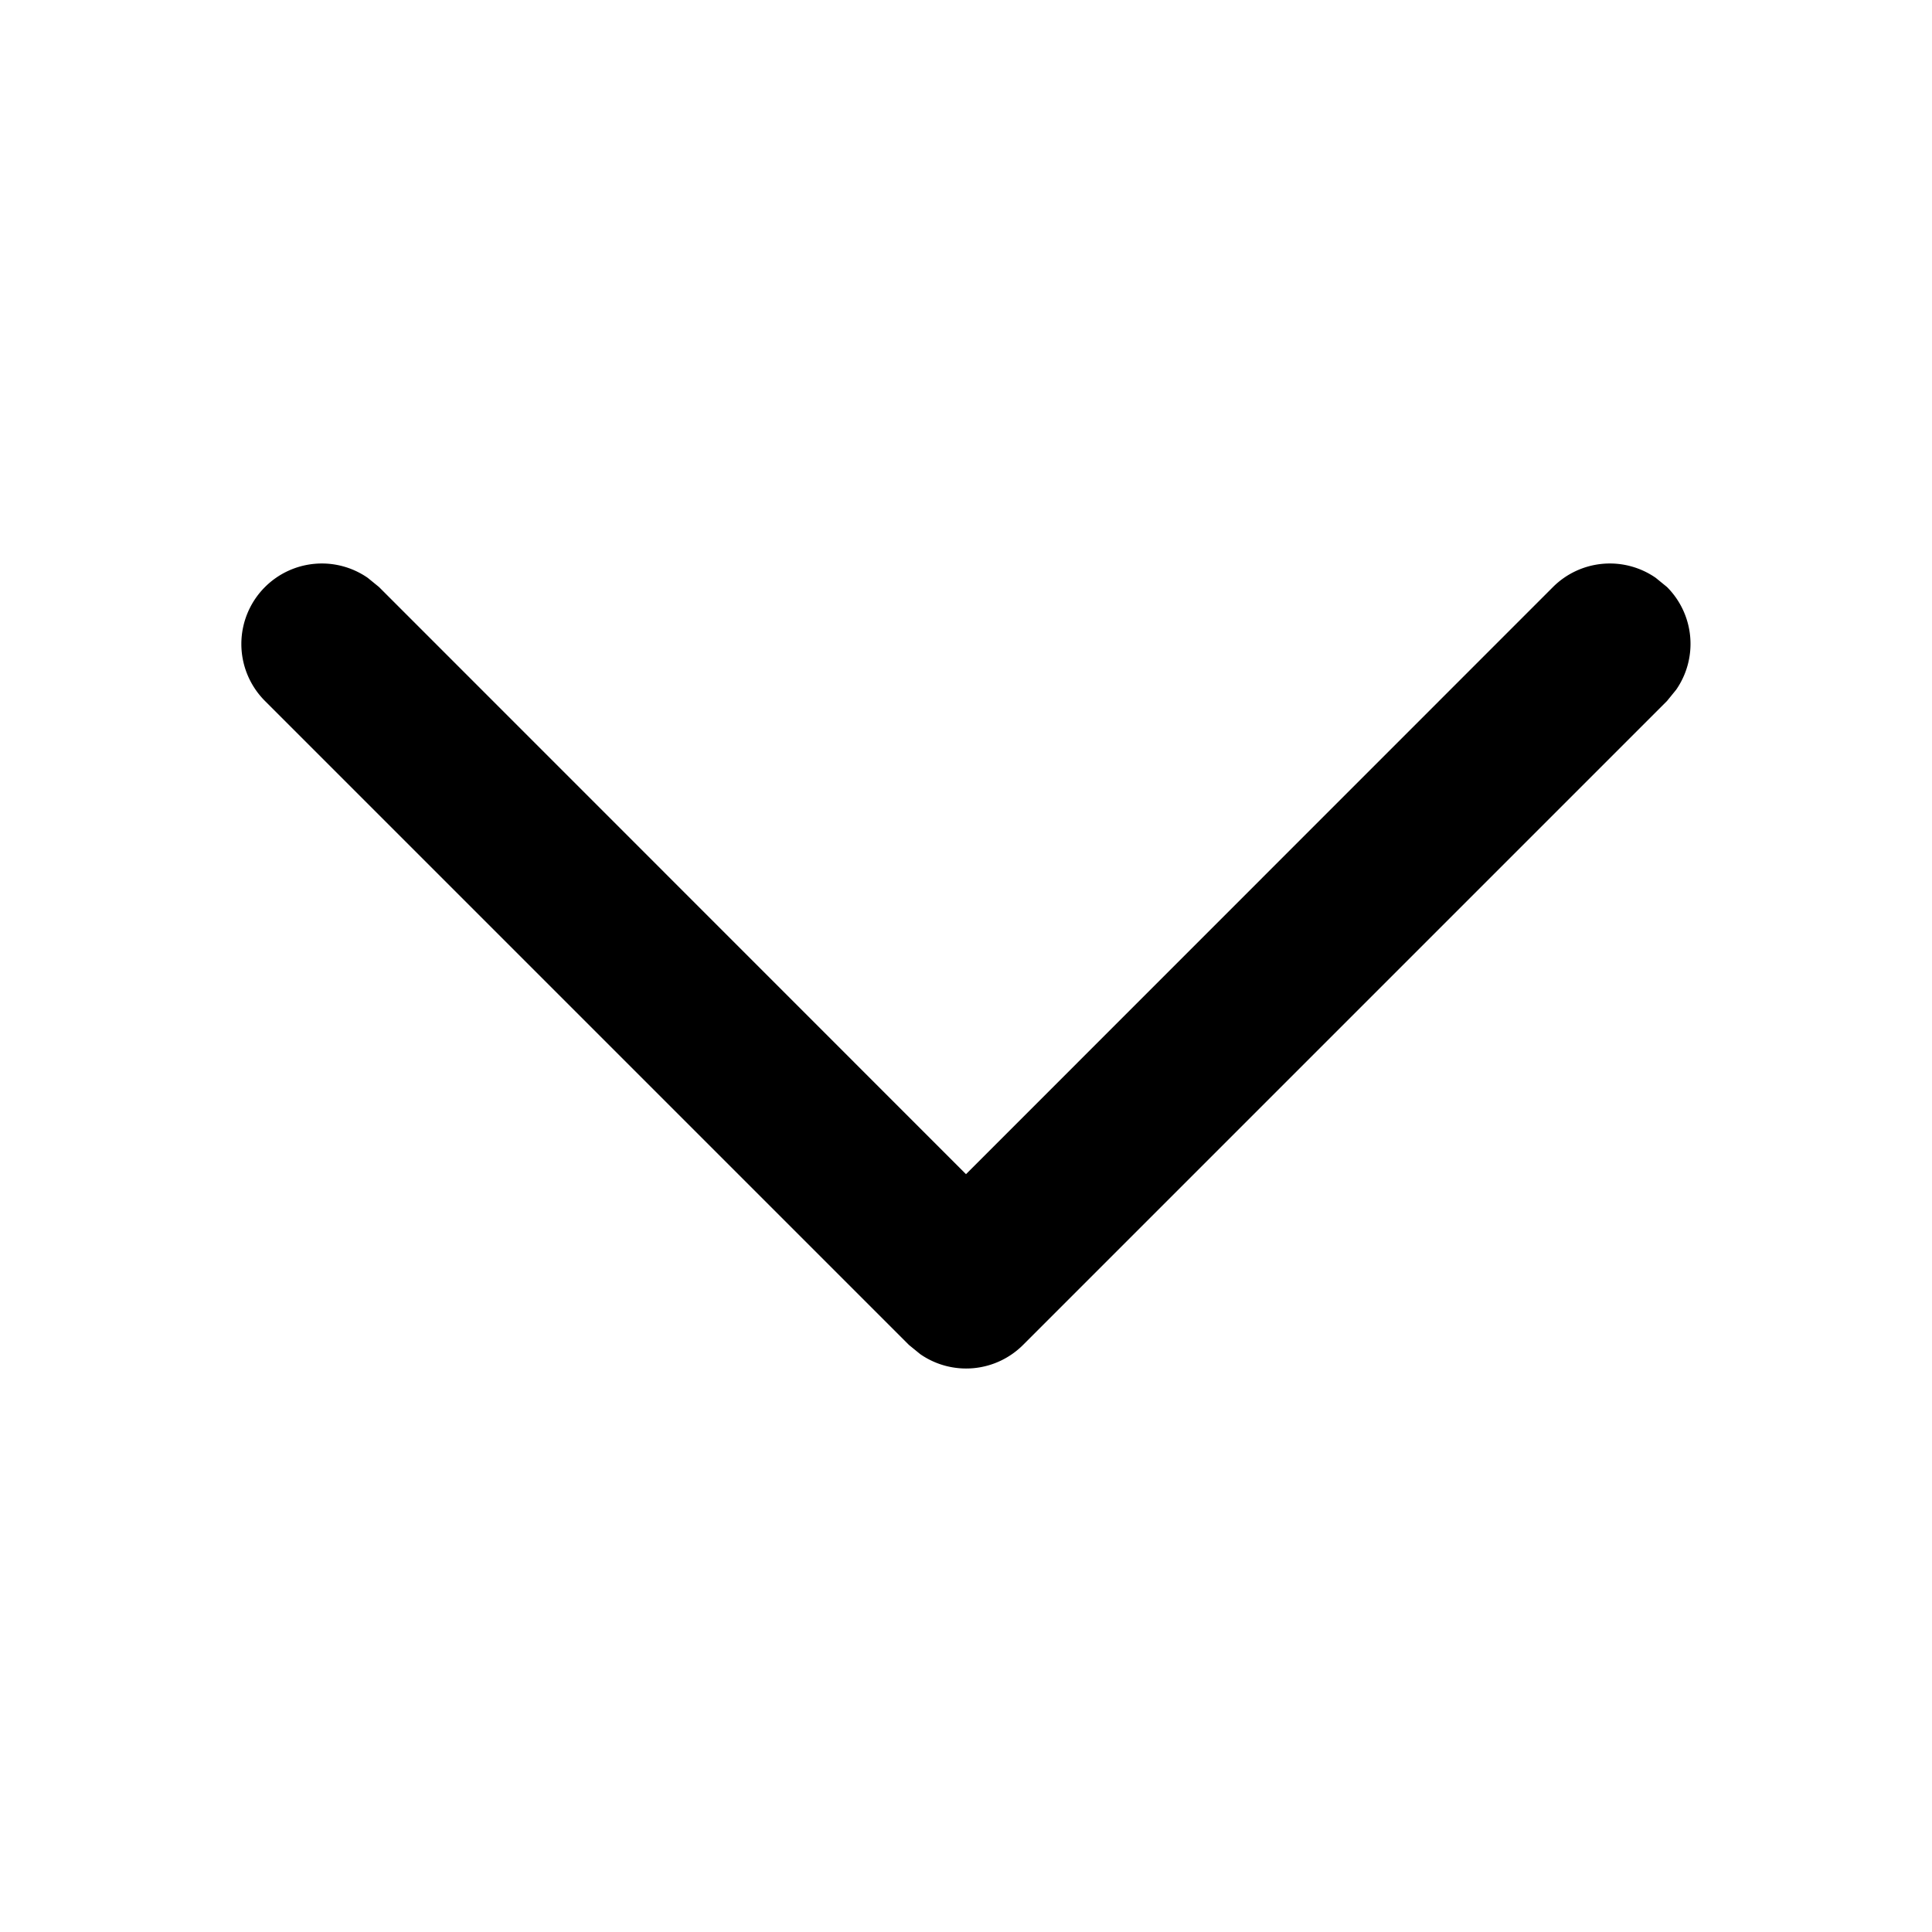 <svg xmlns="http://www.w3.org/2000/svg" viewBox="0 0 12 12">
  <path fill="currentColor" d="M1.646 3.646a.5.5 0 01.638-.057l.07.057L6 7.293l3.646-3.647a.5.5 0 01.638-.057l.07.057a.5.5 0 01.057.638l-.057.07-4 4a.5.5 0 01-.638.057l-.07-.057-4-4a.5.5 0 010-.708z"/>
</svg>
